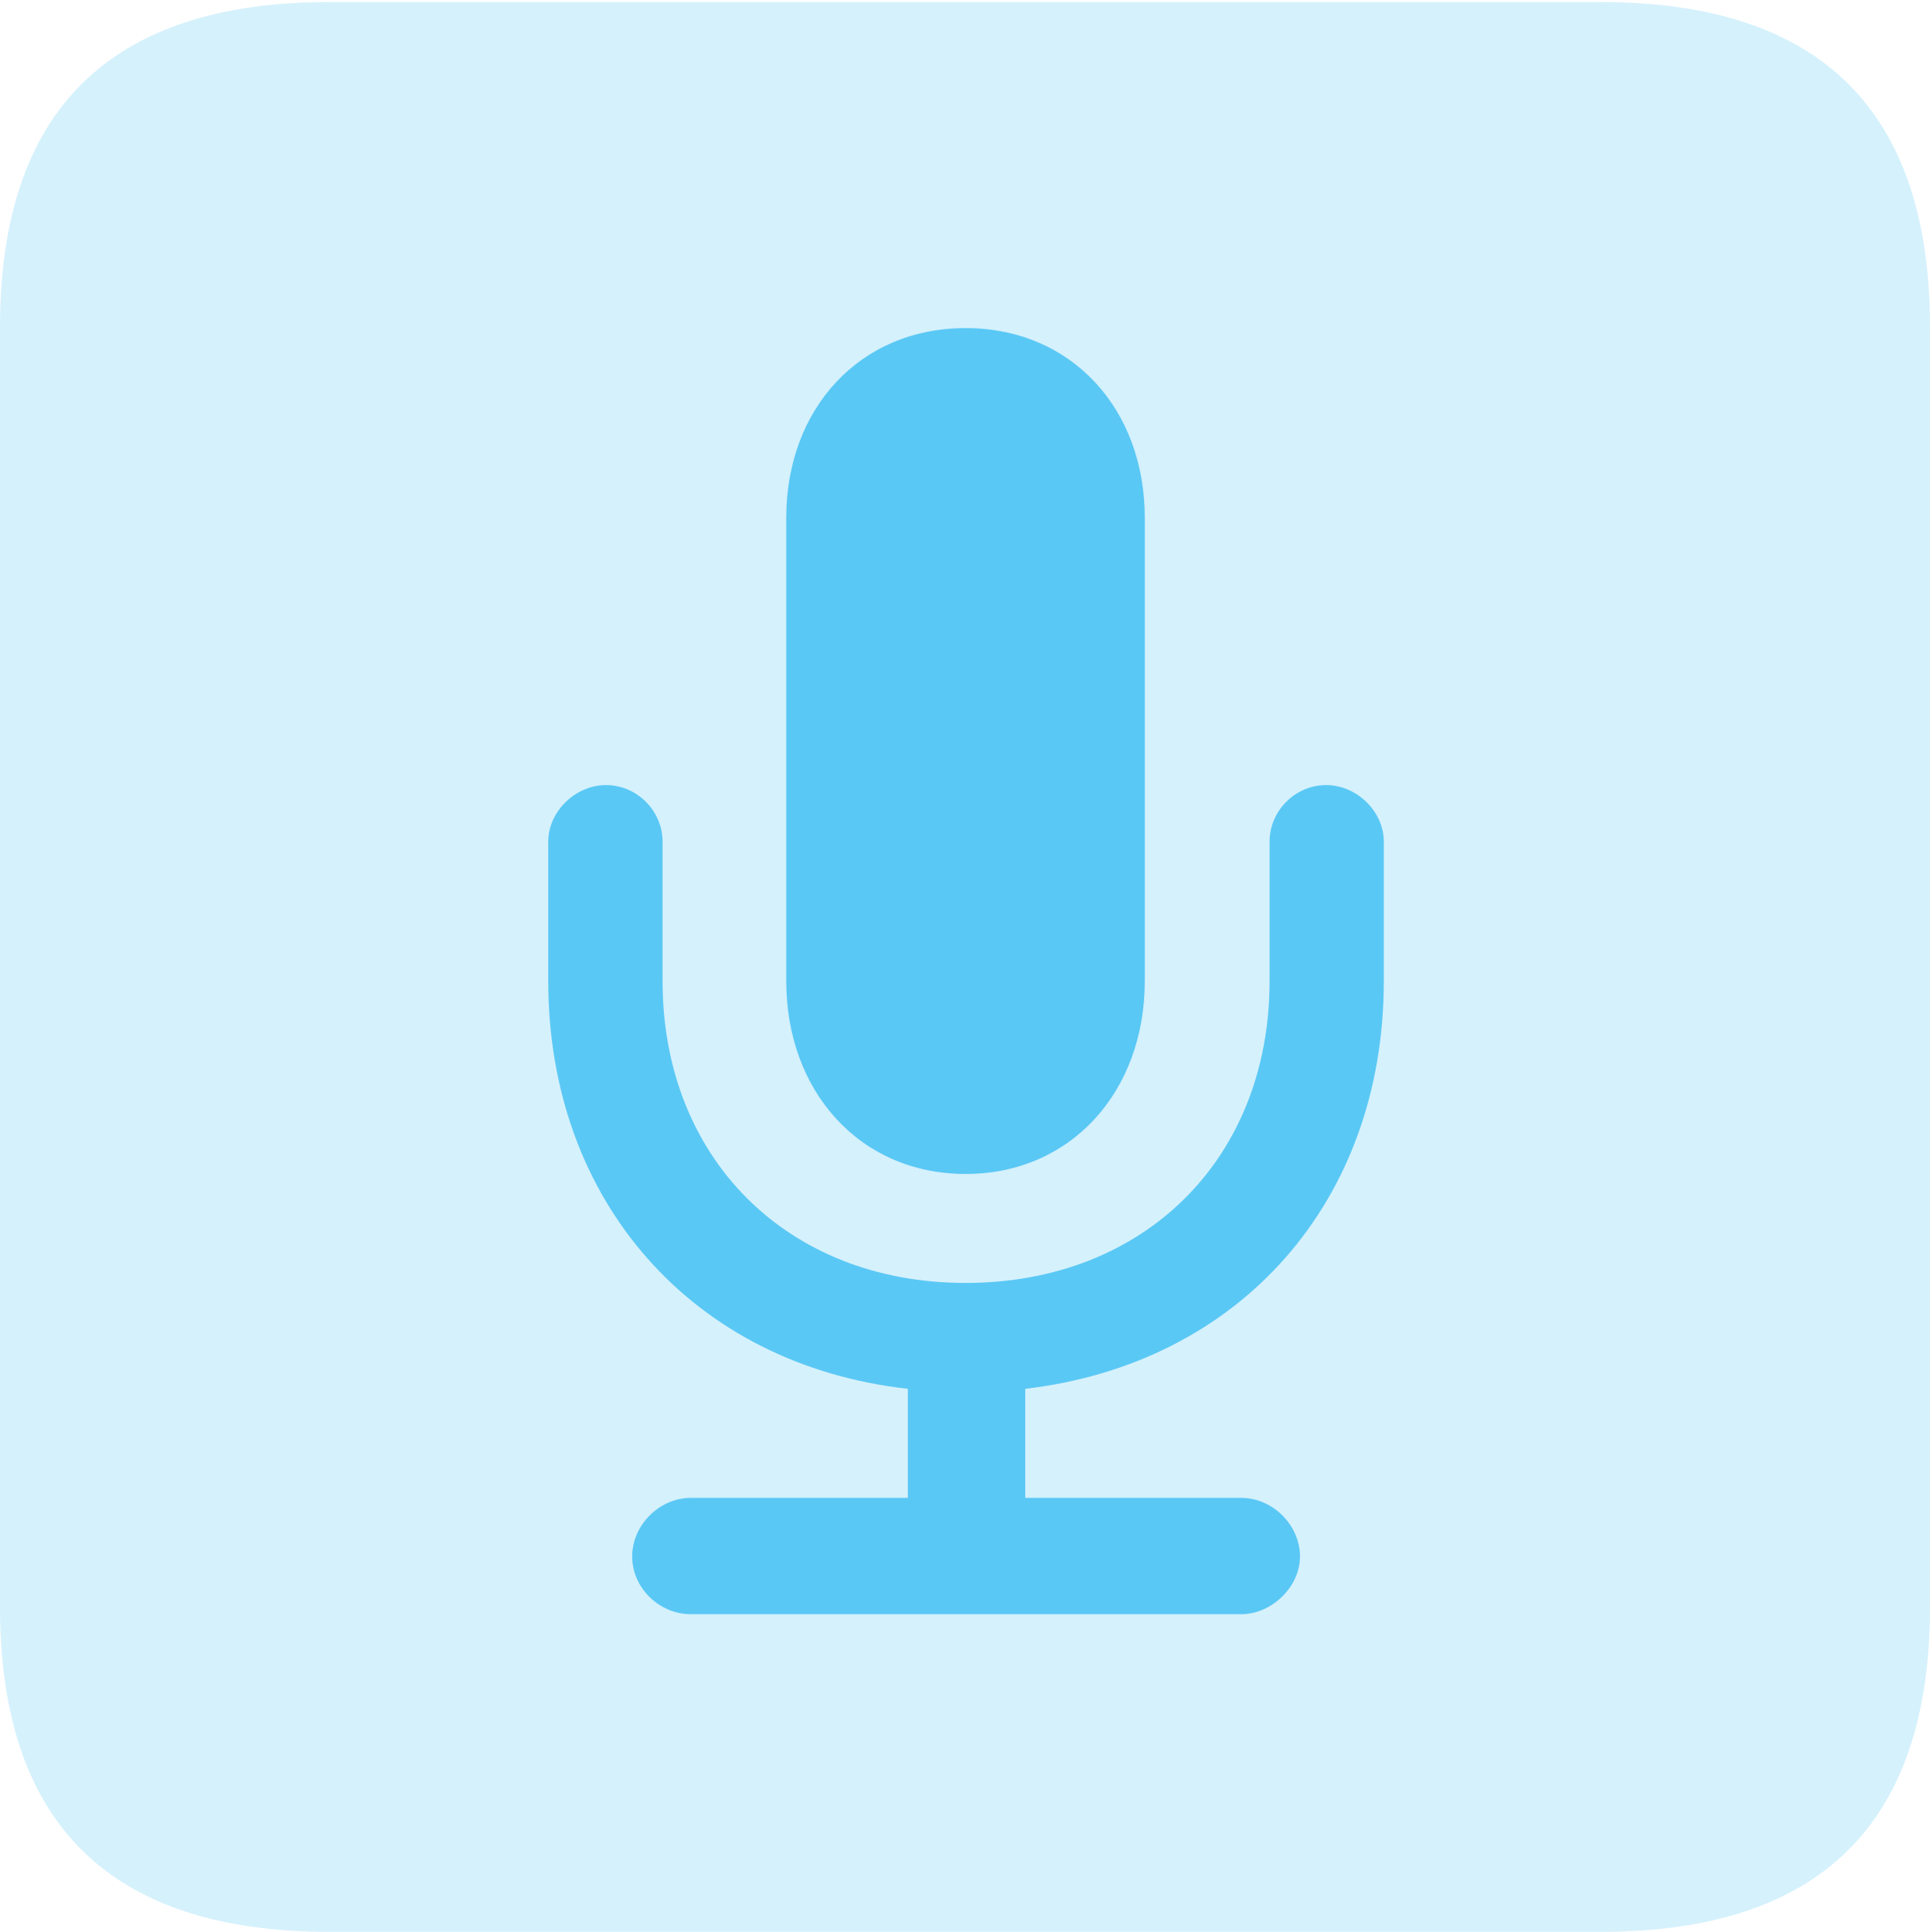 <?xml version="1.0" encoding="UTF-8"?>
<!--Generator: Apple Native CoreSVG 175.5-->
<!DOCTYPE svg
PUBLIC "-//W3C//DTD SVG 1.1//EN"
       "http://www.w3.org/Graphics/SVG/1.1/DTD/svg11.dtd">
<svg version="1.1" xmlns="http://www.w3.org/2000/svg" xmlns:xlink="http://www.w3.org/1999/xlink" width="22.473" height="22.498">
 <g>
  <rect height="22.498" opacity="0" width="22.473" x="0" y="0"/>
  <path d="M3.833 22.498L18.64 22.498C21.204 22.498 22.473 21.228 22.473 18.713L22.473 3.809C22.473 1.294 21.204 0.024 18.64 0.024L3.833 0.024C1.282 0.024 0 1.282 0 3.809L0 18.713C0 21.24 1.282 22.498 3.833 22.498Z" fill="#5ac8f5" fill-opacity="0.25"/>
  <path d="M8.044 18.799C7.678 18.799 7.361 18.494 7.361 18.127C7.361 17.761 7.678 17.444 8.044 17.444L10.571 17.444L10.571 16.174C8.069 15.894 6.384 13.989 6.384 11.426L6.384 9.802C6.384 9.448 6.702 9.143 7.056 9.143C7.422 9.143 7.715 9.448 7.715 9.802L7.715 11.426C7.715 13.489 9.167 14.941 11.243 14.941C13.33 14.941 14.783 13.489 14.783 11.426L14.783 9.802C14.783 9.448 15.076 9.143 15.442 9.143C15.796 9.143 16.113 9.448 16.113 9.802L16.113 11.426C16.113 13.989 14.441 15.881 11.938 16.174L11.938 17.444L14.453 17.444C14.819 17.444 15.137 17.761 15.137 18.127C15.137 18.481 14.807 18.799 14.453 18.799ZM11.243 13.672C10.01 13.672 9.155 12.707 9.155 11.426L9.155 6.03C9.155 4.761 10.01 3.821 11.243 3.821C12.476 3.821 13.33 4.761 13.33 6.03L13.33 11.426C13.33 12.707 12.476 13.672 11.243 13.672Z" fill="#5ac8f5"/>
 </g>
</svg>
